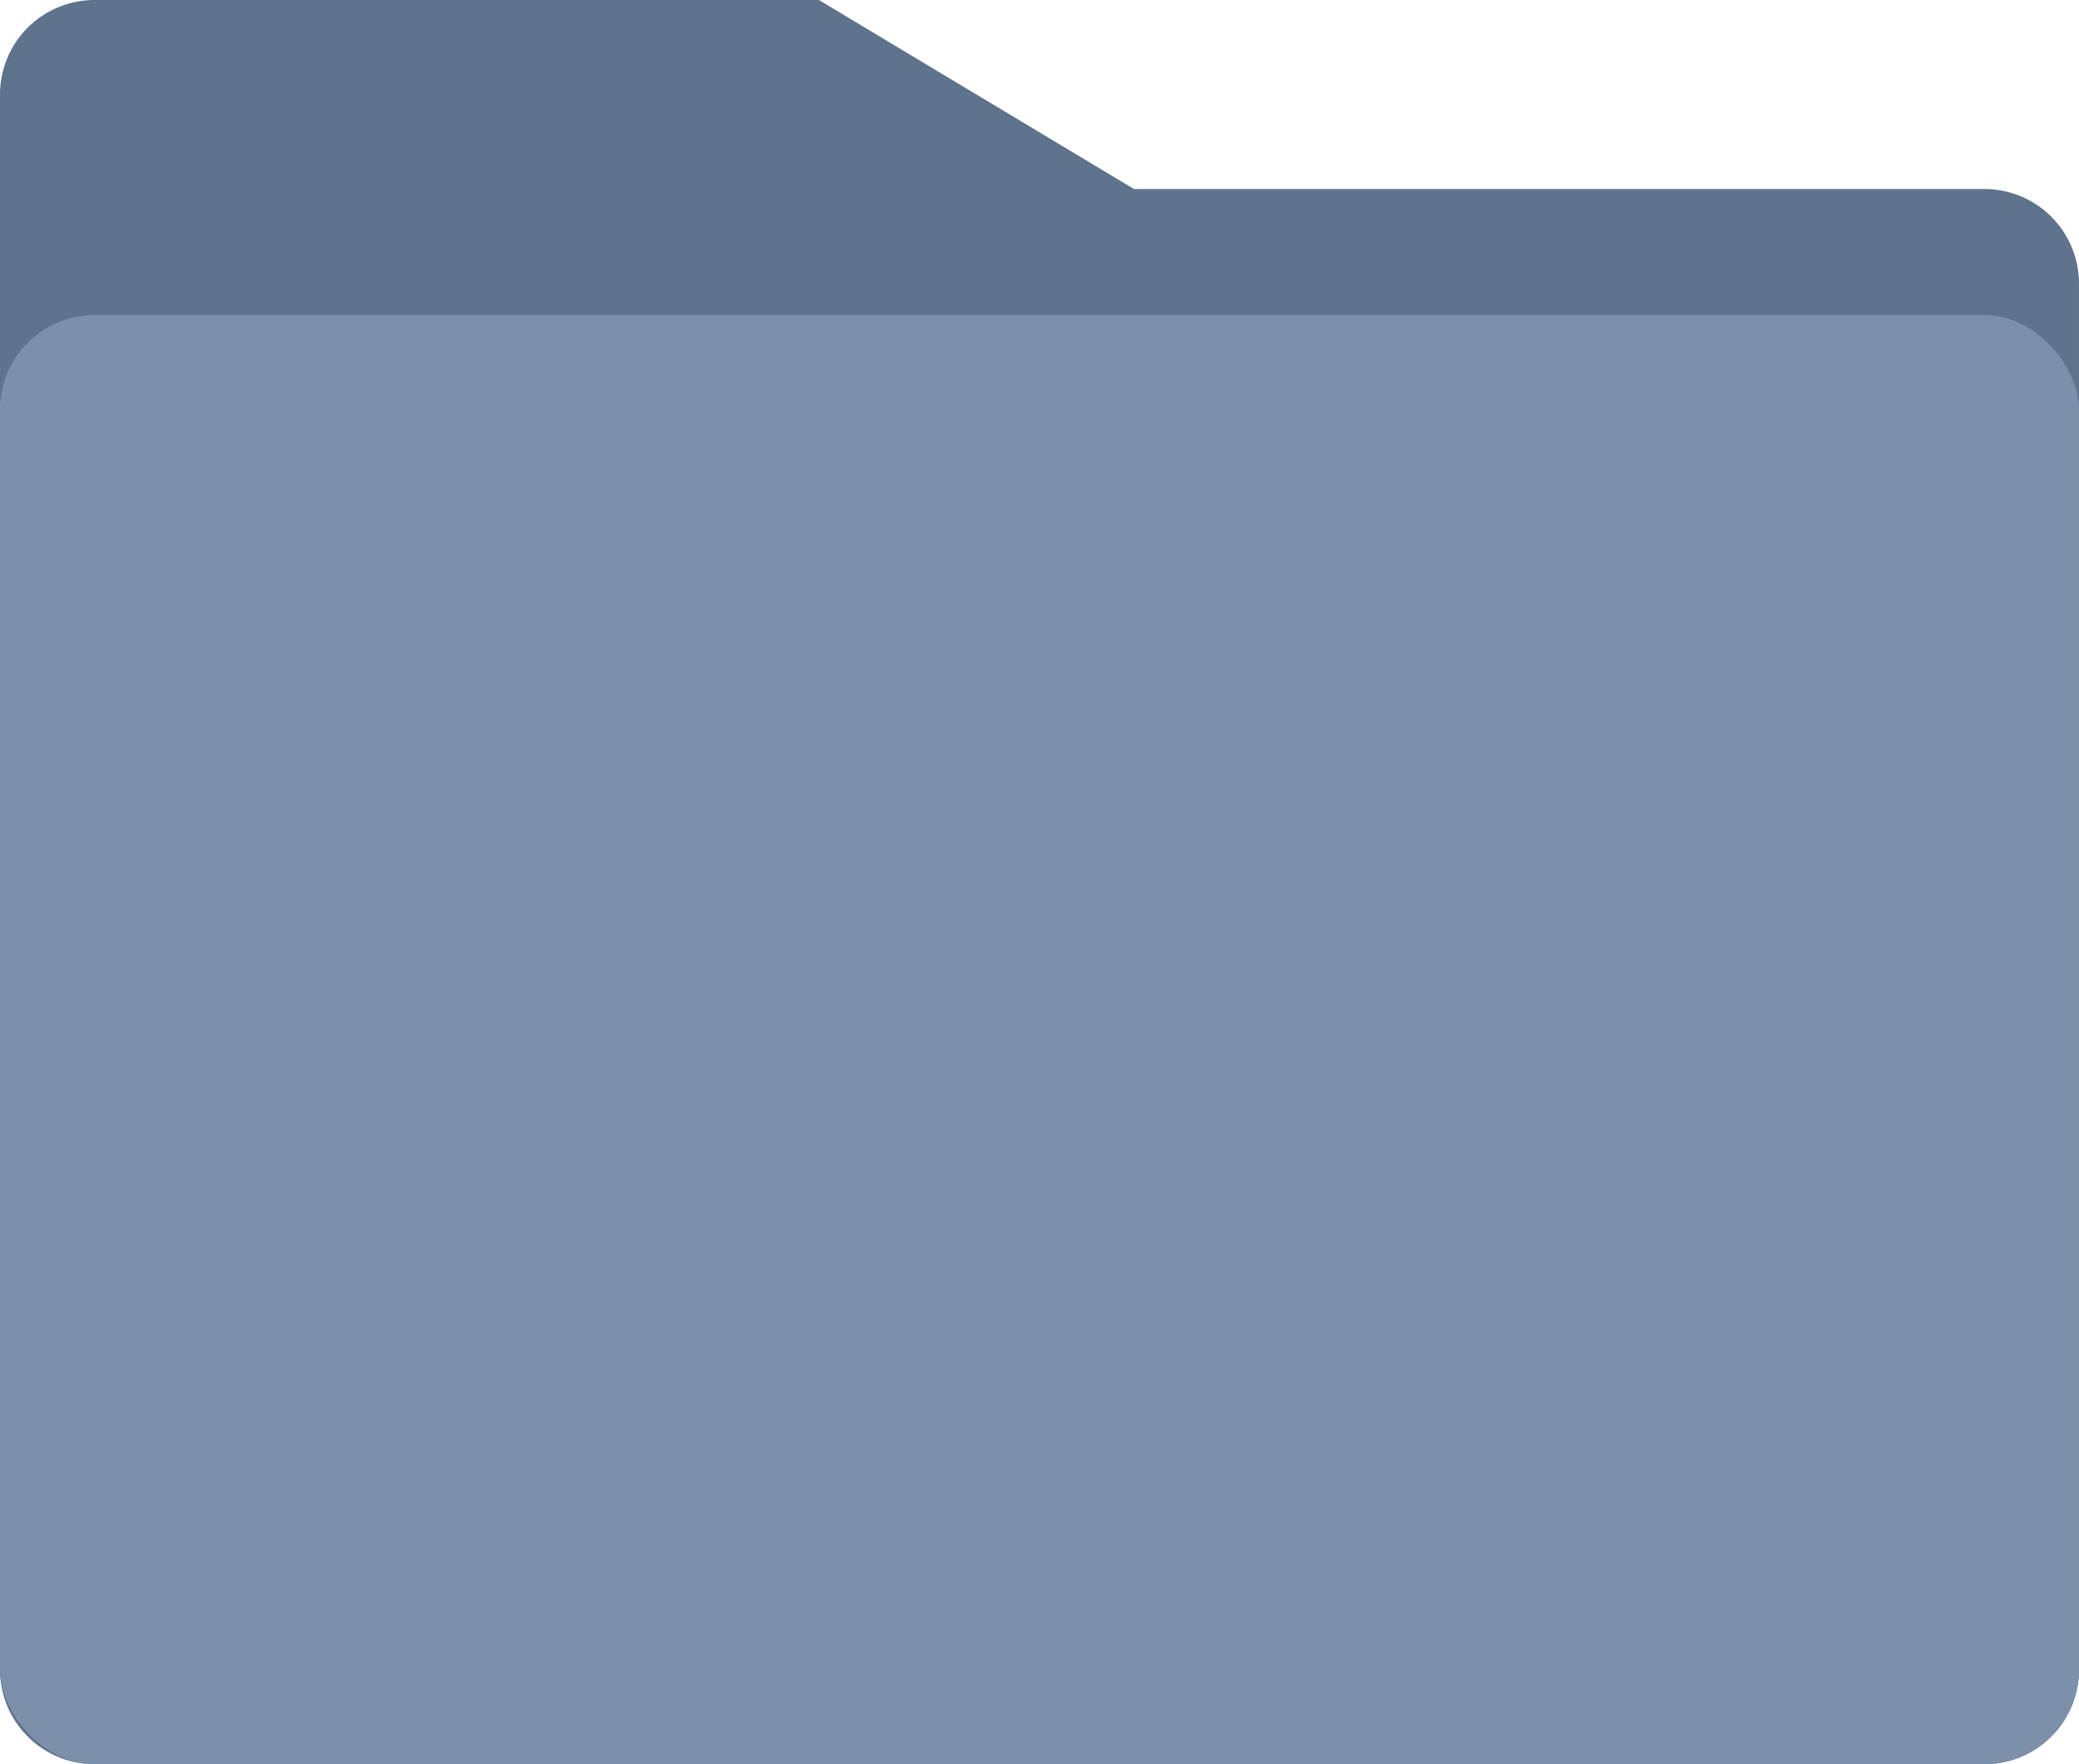 <svg xmlns="http://www.w3.org/2000/svg" width="132.001" height="112.002" viewBox="0 0 132.001 112.002">
    <defs>
        <style>
            .cls-1{fill:#5f738c}.cls-2{fill:#7c90a9}.cls-3{fill:#00a99d;opacity:0}
        </style>
    </defs>
    <g id="btn_foler_n" transform="translate(-165 -135.999)">
        <path id="Union_146" d="M6-14537a6 6 0 0 1-6-6v-100a6 6 0 0 1 6-6h46l20 12h54a6 6 0 0 1 6 6v88a6 6 0 0 1-6 6z" class="cls-1" data-name="Union 146" transform="translate(165 14785)"/>
        <rect id="Rectangle_2091" width="132" height="92" class="cls-2" data-name="Rectangle 2091" rx="6" transform="translate(165 156)"/>
        <path id="btn_foler_n-2" d="M6 0h120a6 6 0 0 1 6 6v100a6 6 0 0 1-6 6H6a6 6 0 0 1-6-6V6a6 6 0 0 1 6-6z" class="cls-3" data-name="btn_foler_n" transform="translate(165 136)"/>
    </g>
</svg>
